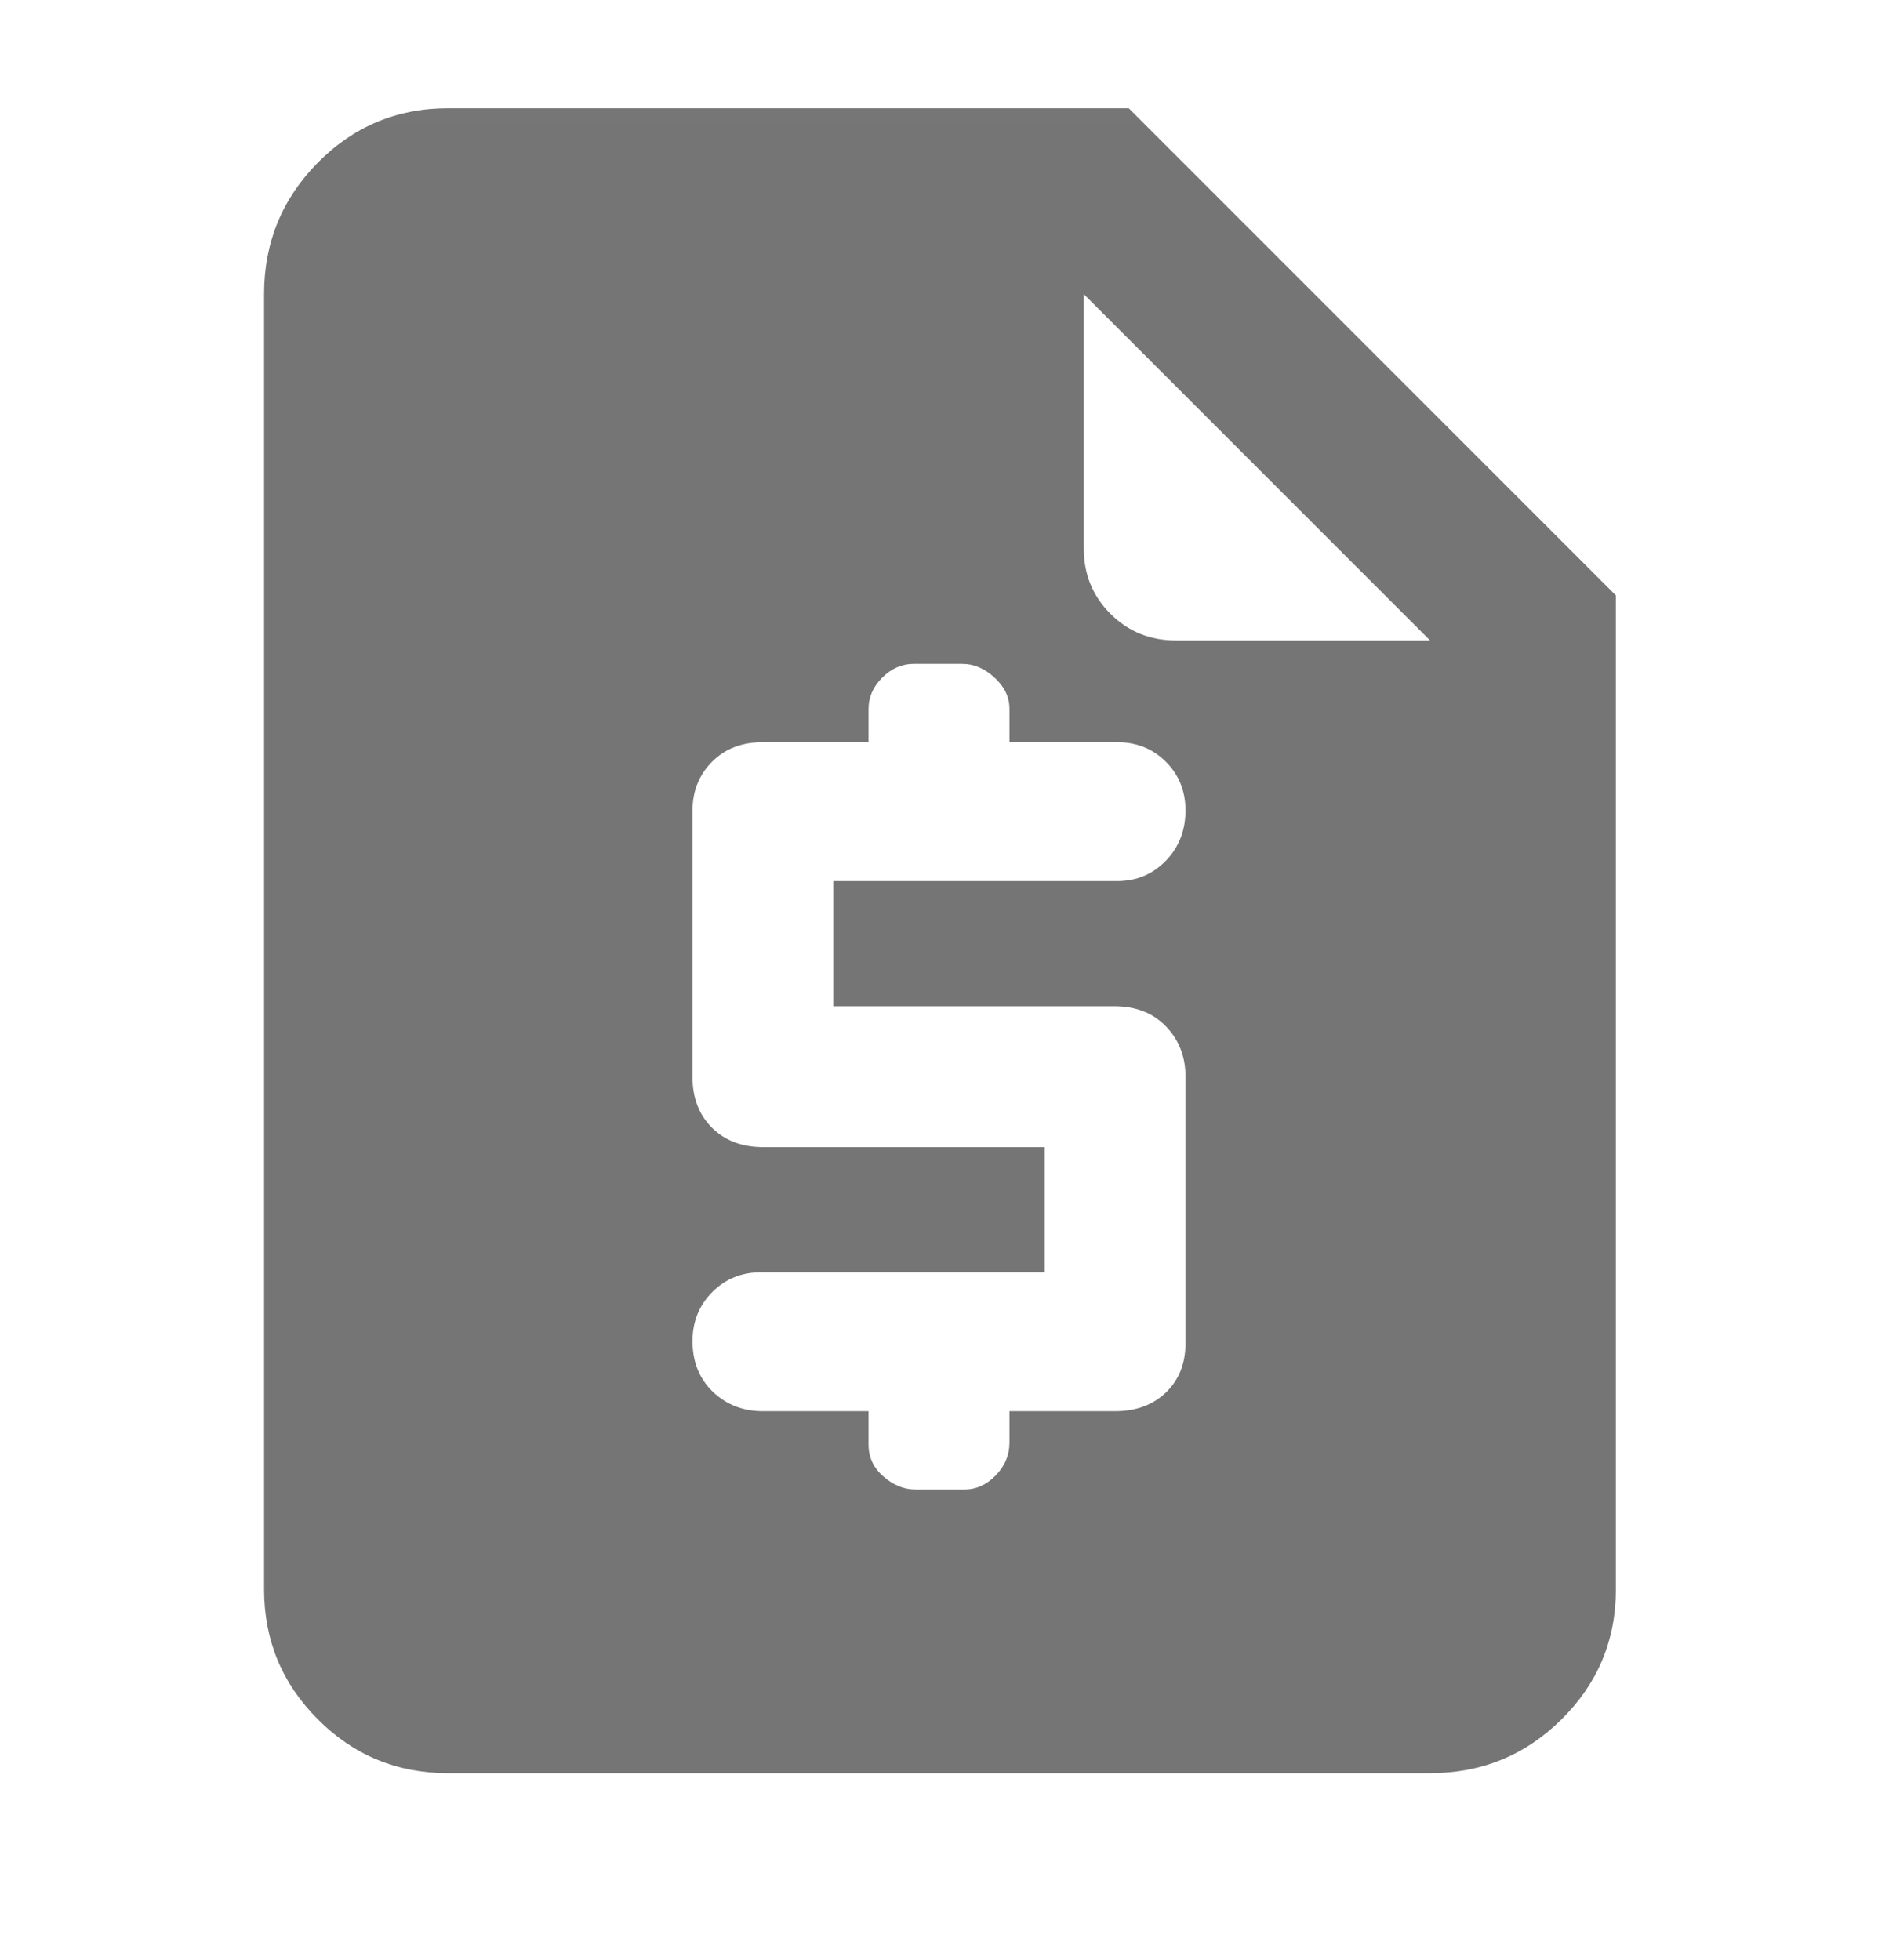 <svg width="100%" height="100%" viewBox="0 0 23 24" fill="none" xmlns="http://www.w3.org/2000/svg">
<mask id="mask0_650_751" style="mask-type:alpha" maskUnits="userSpaceOnUse" x="0" y="0" width="23" height="24">
<rect y="0.032" width="23" height="23" fill="#D9D9D9"/>
</mask>
<g mask="url(#mask0_650_751)">
<path d="M10.637 17.282V17.69C10.637 17.846 10.698 17.977 10.82 18.082C10.941 18.188 11.072 18.241 11.213 18.241H11.812C11.955 18.241 12.083 18.183 12.195 18.068C12.307 17.953 12.363 17.819 12.363 17.666V17.282H13.656C13.914 17.282 14.122 17.205 14.281 17.051C14.44 16.897 14.519 16.697 14.519 16.45V13.185C14.519 12.941 14.44 12.736 14.281 12.571C14.122 12.406 13.912 12.323 13.65 12.323H10.206V10.79H13.68C13.918 10.79 14.117 10.707 14.278 10.541C14.438 10.376 14.519 10.17 14.519 9.925C14.519 9.687 14.438 9.488 14.278 9.328C14.117 9.168 13.918 9.089 13.68 9.089H12.363V8.681C12.363 8.537 12.302 8.41 12.18 8.298C12.059 8.186 11.928 8.13 11.787 8.13H11.188C11.045 8.13 10.917 8.186 10.805 8.298C10.693 8.41 10.637 8.537 10.637 8.681V9.089H9.344C9.086 9.089 8.878 9.169 8.719 9.33C8.561 9.49 8.481 9.689 8.481 9.927V13.191C8.481 13.445 8.561 13.652 8.719 13.81C8.878 13.969 9.088 14.048 9.35 14.048H12.794V15.581H9.32C9.082 15.581 8.883 15.662 8.722 15.824C8.562 15.985 8.481 16.186 8.481 16.424C8.481 16.677 8.564 16.883 8.729 17.043C8.895 17.202 9.099 17.282 9.344 17.282H10.637ZM5.486 21.715C4.863 21.715 4.331 21.495 3.893 21.056C3.454 20.617 3.234 20.086 3.234 19.462V3.602C3.234 2.972 3.454 2.435 3.893 1.991C4.331 1.548 4.863 1.326 5.486 1.326H13.824L19.79 7.292V19.462C19.79 20.086 19.568 20.617 19.124 21.056C18.681 21.495 18.144 21.715 17.514 21.715H5.486ZM13.273 3.602V6.717C13.273 7.032 13.382 7.299 13.599 7.516C13.817 7.734 14.084 7.843 14.399 7.843H17.514L13.273 3.602Z" fill="#757575"/>
</g>
</svg>
